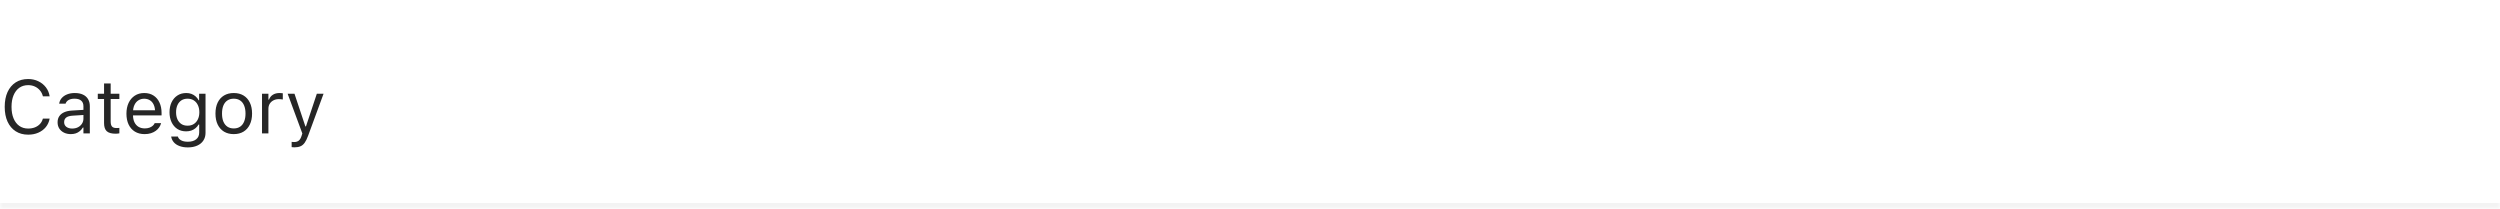 <svg width="431" height="36" viewBox="0 0 431 36" fill="none" xmlns="http://www.w3.org/2000/svg">
<mask id="path-1-inside-1_520_7473" fill="white">
<path d="M0 0H431V36H0V0Z"/>
</mask>
<path d="M431 35H0V37H431V35Z" fill="black" fill-opacity="0.05" mask="url(#path-1-inside-1_520_7473)"/>
<path d="M4.856 23.216C4.027 23.216 3.309 23.021 2.704 22.632C2.099 22.242 1.631 21.69 1.301 20.975C0.975 20.26 0.812 19.412 0.812 18.43V18.417C0.812 17.431 0.975 16.58 1.301 15.865C1.631 15.15 2.097 14.598 2.698 14.209C3.303 13.819 4.02 13.624 4.85 13.624C5.493 13.624 6.077 13.752 6.602 14.005C7.131 14.255 7.566 14.604 7.909 15.053C8.252 15.497 8.468 16.011 8.557 16.595L8.55 16.608H7.401L7.395 16.595C7.293 16.202 7.122 15.863 6.881 15.58C6.64 15.292 6.346 15.07 5.999 14.913C5.656 14.757 5.273 14.678 4.85 14.678C4.266 14.678 3.758 14.831 3.326 15.135C2.899 15.44 2.569 15.872 2.336 16.43C2.103 16.989 1.987 17.651 1.987 18.417V18.43C1.987 19.191 2.103 19.852 2.336 20.41C2.569 20.969 2.899 21.4 3.326 21.705C3.758 22.01 4.268 22.162 4.856 22.162C5.283 22.162 5.671 22.094 6.018 21.959C6.365 21.819 6.657 21.623 6.894 21.369C7.131 21.11 7.296 20.806 7.389 20.455L7.401 20.442H8.557V20.455C8.455 21.013 8.235 21.5 7.896 21.915C7.558 22.325 7.128 22.645 6.608 22.873C6.092 23.102 5.508 23.216 4.856 23.216ZM12.213 23.121C11.781 23.121 11.392 23.038 11.045 22.873C10.702 22.708 10.429 22.473 10.226 22.169C10.027 21.864 9.928 21.504 9.928 21.089V21.077C9.928 20.67 10.025 20.323 10.22 20.036C10.414 19.744 10.698 19.515 11.07 19.35C11.443 19.185 11.893 19.088 12.422 19.058L14.936 18.906V19.788L12.556 19.94C12.035 19.97 11.654 20.078 11.413 20.264C11.176 20.45 11.058 20.713 11.058 21.051V21.064C11.058 21.411 11.189 21.682 11.451 21.877C11.713 22.067 12.044 22.162 12.441 22.162C12.818 22.162 13.152 22.088 13.444 21.94C13.736 21.788 13.965 21.582 14.13 21.324C14.299 21.066 14.384 20.774 14.384 20.448V18.315C14.384 17.892 14.255 17.571 13.997 17.351C13.743 17.126 13.36 17.014 12.848 17.014C12.437 17.014 12.101 17.088 11.838 17.236C11.576 17.38 11.4 17.585 11.312 17.852L11.305 17.871H10.201L10.207 17.833C10.266 17.473 10.414 17.16 10.651 16.894C10.893 16.623 11.204 16.413 11.585 16.265C11.965 16.113 12.399 16.037 12.886 16.037C13.444 16.037 13.916 16.128 14.301 16.31C14.691 16.491 14.985 16.754 15.184 17.097C15.387 17.435 15.488 17.841 15.488 18.315V23H14.384V21.991H14.282C14.138 22.232 13.963 22.437 13.755 22.606C13.552 22.776 13.322 22.905 13.063 22.994C12.805 23.078 12.522 23.121 12.213 23.121ZM19.938 23.051C19.235 23.051 18.726 22.909 18.408 22.625C18.095 22.342 17.939 21.874 17.939 21.223V17.071H16.859V16.157H17.939V14.386H19.081V16.157H20.579V17.071H19.081V20.943C19.081 21.345 19.157 21.635 19.31 21.813C19.462 21.986 19.716 22.073 20.071 22.073C20.169 22.073 20.251 22.071 20.319 22.067C20.391 22.063 20.477 22.056 20.579 22.048V22.987C20.473 23.004 20.367 23.019 20.262 23.032C20.156 23.044 20.048 23.051 19.938 23.051ZM24.934 23.121C24.282 23.121 23.721 22.977 23.252 22.689C22.786 22.401 22.426 21.995 22.172 21.47C21.923 20.941 21.798 20.319 21.798 19.604V19.598C21.798 18.891 21.923 18.271 22.172 17.738C22.426 17.205 22.784 16.788 23.245 16.487C23.706 16.187 24.246 16.037 24.864 16.037C25.486 16.037 26.019 16.18 26.463 16.468C26.912 16.756 27.255 17.158 27.492 17.674C27.733 18.186 27.854 18.783 27.854 19.464V19.896H22.369V19.014H27.289L26.743 19.82V19.382C26.743 18.844 26.662 18.402 26.502 18.055C26.341 17.708 26.119 17.45 25.835 17.281C25.551 17.107 25.226 17.02 24.857 17.02C24.489 17.02 24.159 17.111 23.867 17.294C23.579 17.471 23.351 17.736 23.182 18.087C23.012 18.438 22.928 18.87 22.928 19.382V19.82C22.928 20.306 23.01 20.723 23.175 21.07C23.34 21.413 23.575 21.678 23.88 21.864C24.185 22.046 24.544 22.137 24.959 22.137C25.268 22.137 25.537 22.094 25.765 22.01C25.994 21.925 26.182 21.817 26.33 21.686C26.478 21.555 26.582 21.422 26.641 21.286L26.666 21.229H27.771L27.758 21.28C27.699 21.512 27.593 21.739 27.441 21.959C27.293 22.175 27.1 22.372 26.863 22.549C26.626 22.723 26.345 22.863 26.019 22.968C25.697 23.07 25.336 23.121 24.934 23.121ZM32.386 25.412C31.836 25.412 31.355 25.334 30.945 25.177C30.534 25.025 30.206 24.807 29.961 24.523C29.72 24.244 29.57 23.918 29.51 23.546L29.523 23.54H30.666L30.672 23.546C30.731 23.804 30.909 24.016 31.205 24.181C31.501 24.35 31.895 24.435 32.386 24.435C32.999 24.435 33.477 24.295 33.82 24.016C34.167 23.741 34.341 23.351 34.341 22.848V21.464H34.239C34.095 21.713 33.916 21.927 33.7 22.105C33.484 22.283 33.241 22.418 32.97 22.511C32.699 22.6 32.407 22.645 32.094 22.645C31.506 22.645 30.996 22.505 30.564 22.226C30.137 21.942 29.806 21.553 29.574 21.058C29.341 20.562 29.225 19.995 29.225 19.356V19.344C29.225 18.705 29.341 18.138 29.574 17.643C29.811 17.143 30.145 16.752 30.577 16.468C31.008 16.18 31.523 16.037 32.119 16.037C32.441 16.037 32.737 16.087 33.008 16.189C33.279 16.291 33.518 16.434 33.725 16.621C33.937 16.807 34.112 17.029 34.252 17.287H34.328V16.157H35.433V22.905C35.433 23.413 35.308 23.855 35.058 24.231C34.813 24.608 34.461 24.898 34.004 25.101C33.547 25.308 33.008 25.412 32.386 25.412ZM32.335 21.667C32.758 21.667 33.12 21.57 33.42 21.375C33.725 21.176 33.958 20.903 34.119 20.556C34.284 20.209 34.366 19.809 34.366 19.356V19.344C34.366 18.891 34.284 18.489 34.119 18.138C33.958 17.787 33.725 17.511 33.42 17.312C33.12 17.114 32.758 17.014 32.335 17.014C31.912 17.014 31.552 17.114 31.256 17.312C30.964 17.511 30.74 17.787 30.583 18.138C30.431 18.489 30.355 18.891 30.355 19.344V19.356C30.355 19.809 30.431 20.209 30.583 20.556C30.74 20.903 30.964 21.176 31.256 21.375C31.552 21.57 31.912 21.667 32.335 21.667ZM40.301 23.121C39.654 23.121 39.093 22.979 38.619 22.695C38.149 22.408 37.785 21.999 37.527 21.47C37.273 20.941 37.147 20.313 37.147 19.585V19.572C37.147 18.84 37.273 18.21 37.527 17.681C37.785 17.152 38.149 16.745 38.619 16.462C39.093 16.178 39.654 16.037 40.301 16.037C40.953 16.037 41.514 16.178 41.983 16.462C42.453 16.745 42.815 17.152 43.069 17.681C43.327 18.21 43.456 18.84 43.456 19.572V19.585C43.456 20.313 43.327 20.941 43.069 21.47C42.815 21.999 42.453 22.408 41.983 22.695C41.514 22.979 40.953 23.121 40.301 23.121ZM40.301 22.143C40.733 22.143 41.099 22.041 41.399 21.838C41.7 21.635 41.928 21.343 42.085 20.962C42.246 20.581 42.326 20.122 42.326 19.585V19.572C42.326 19.031 42.246 18.569 42.085 18.189C41.928 17.808 41.7 17.518 41.399 17.319C41.099 17.116 40.733 17.014 40.301 17.014C39.87 17.014 39.504 17.116 39.203 17.319C38.903 17.518 38.672 17.808 38.511 18.189C38.355 18.569 38.276 19.031 38.276 19.572V19.585C38.276 20.122 38.355 20.581 38.511 20.962C38.672 21.343 38.903 21.635 39.203 21.838C39.504 22.041 39.87 22.143 40.301 22.143ZM45.17 23V16.157H46.274V17.173H46.376C46.507 16.813 46.729 16.534 47.042 16.335C47.356 16.136 47.743 16.037 48.204 16.037C48.31 16.037 48.414 16.043 48.515 16.056C48.621 16.064 48.701 16.073 48.756 16.081V17.154C48.642 17.133 48.53 17.118 48.42 17.109C48.314 17.097 48.2 17.09 48.077 17.09C47.726 17.09 47.415 17.16 47.144 17.3C46.873 17.439 46.66 17.634 46.503 17.884C46.351 18.134 46.274 18.425 46.274 18.76V23H45.17ZM50.769 25.399C50.697 25.399 50.616 25.395 50.527 25.387C50.438 25.383 50.356 25.374 50.28 25.361V24.454C50.347 24.466 50.422 24.475 50.502 24.479C50.582 24.483 50.661 24.485 50.737 24.485C51.05 24.485 51.306 24.405 51.505 24.244C51.708 24.083 51.871 23.806 51.994 23.413L52.121 23.006L49.588 16.157H50.769L52.876 22.48L52.438 21.788H52.959L52.52 22.48L54.622 16.157H55.783L53.111 23.419C52.925 23.931 52.728 24.331 52.52 24.619C52.313 24.906 52.07 25.107 51.791 25.222C51.516 25.34 51.175 25.399 50.769 25.399Z" fill="black" fill-opacity="0.85"/>
</svg>
